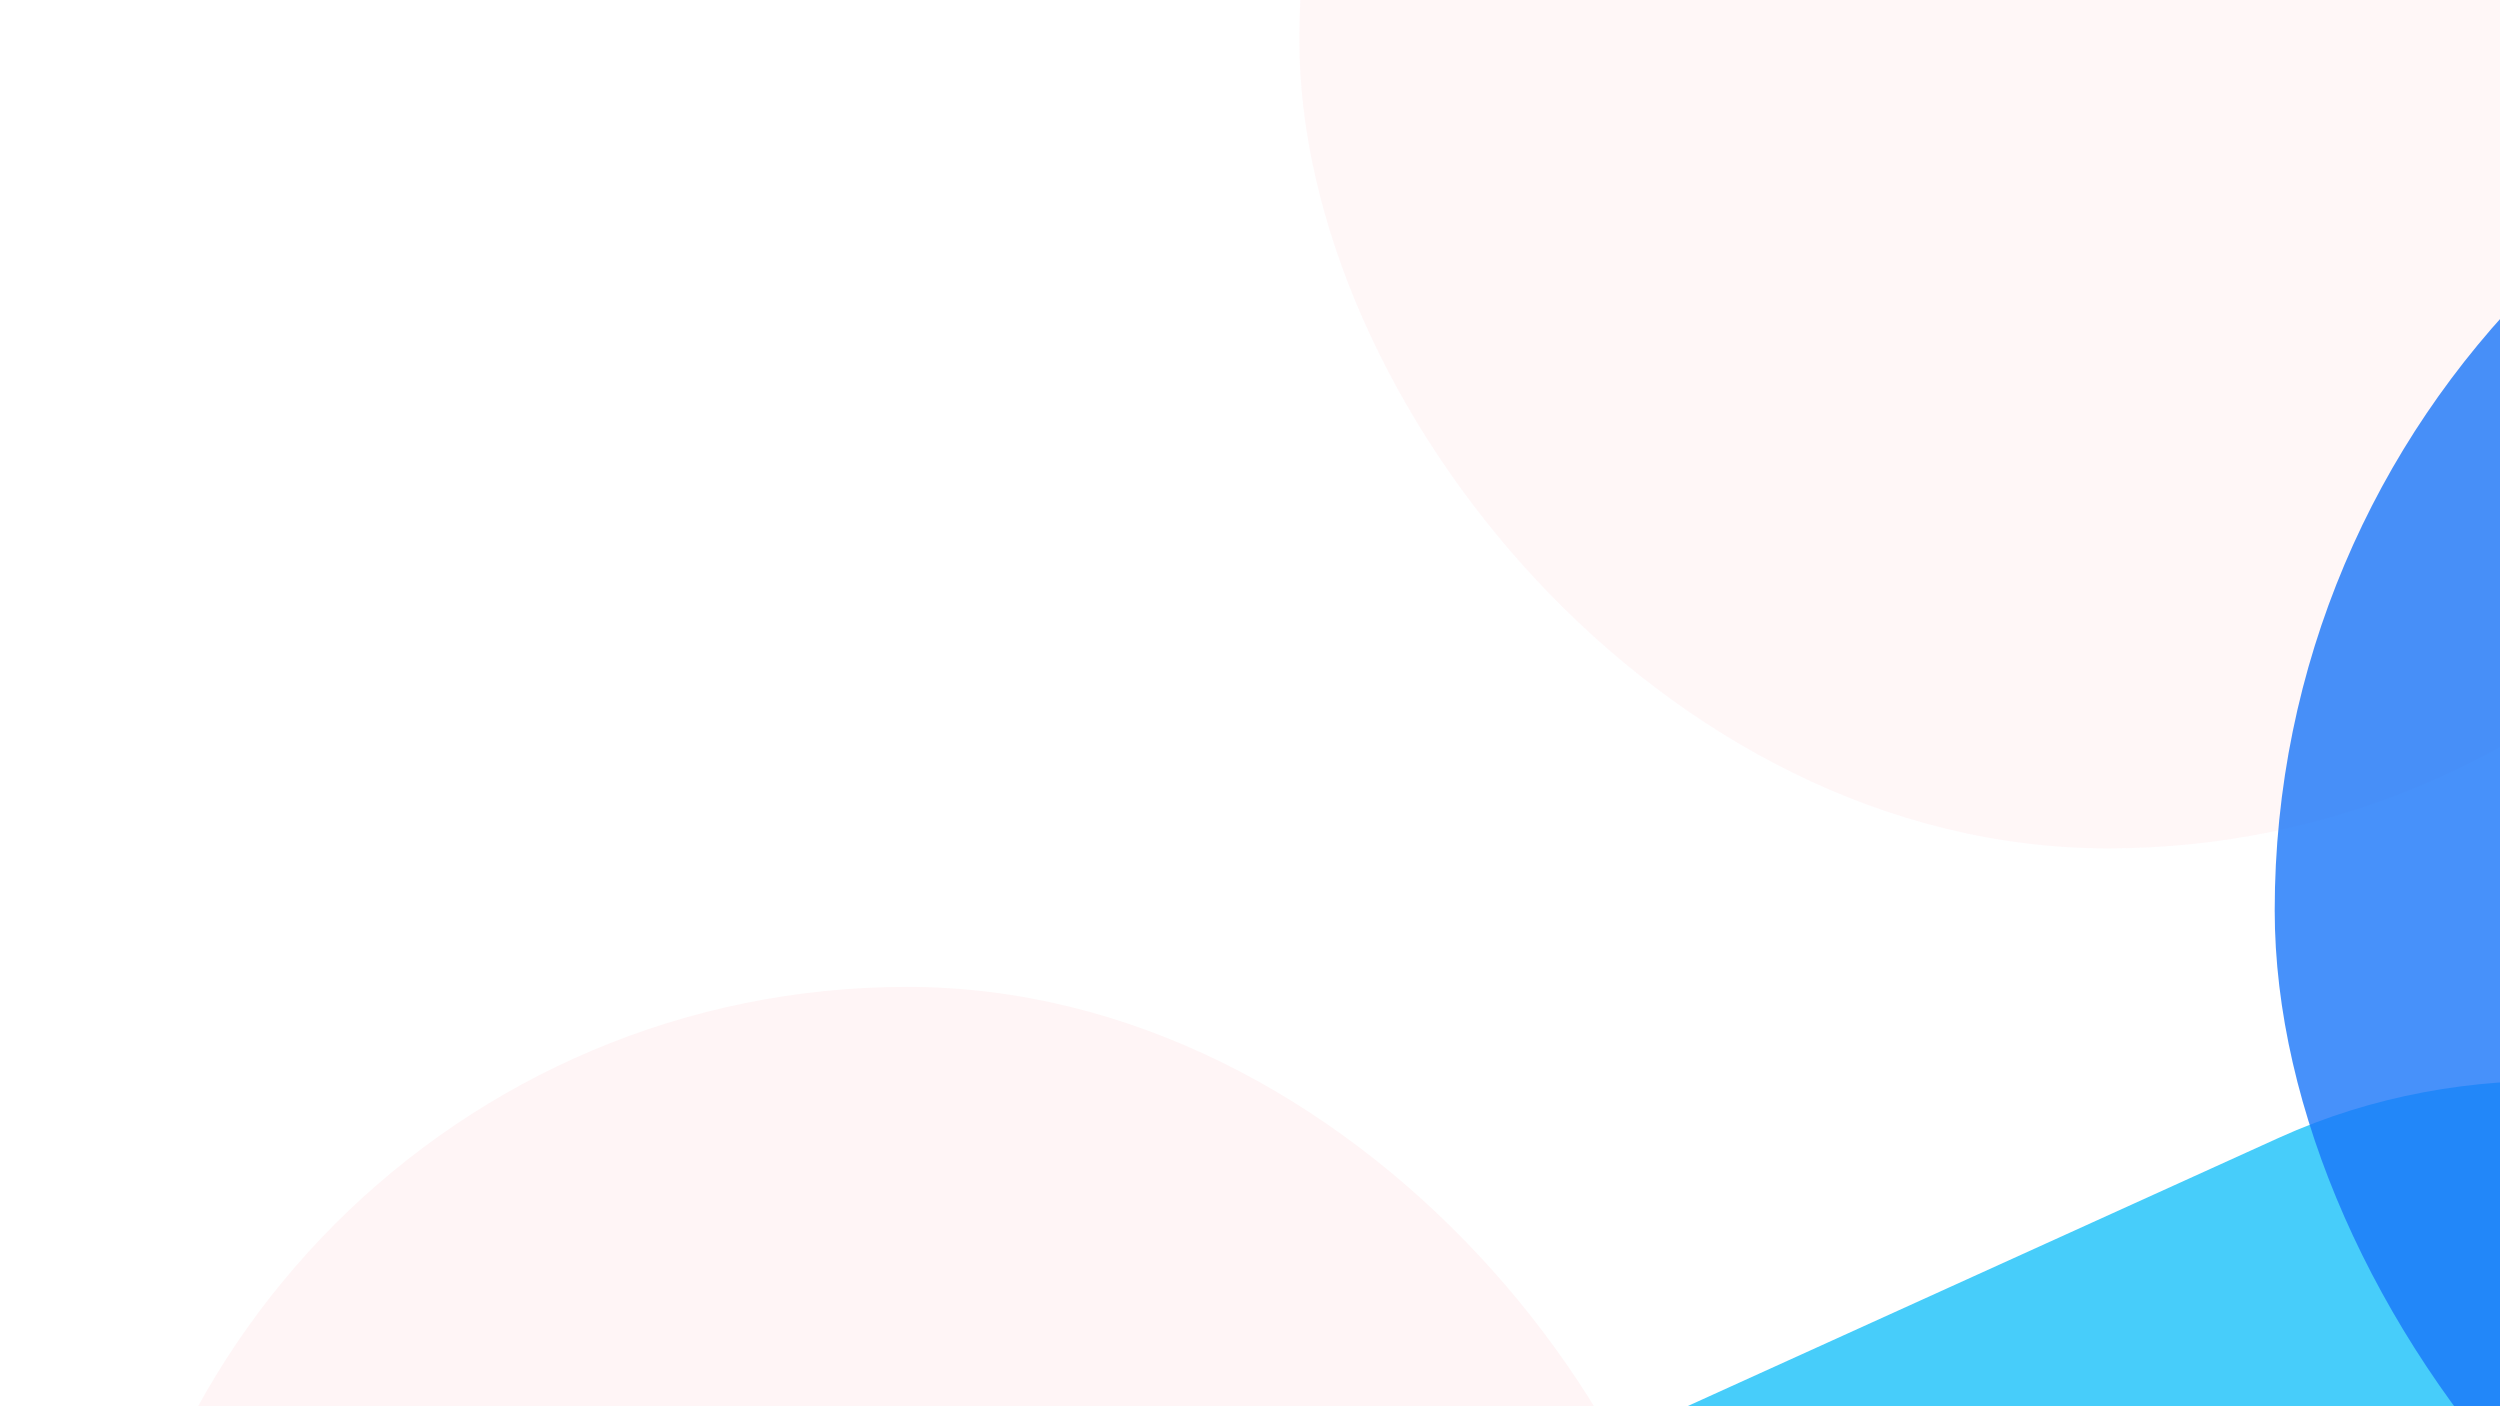 <svg viewBox="0 0 1920 1080" fill="none" xmlns="http://www.w3.org/2000/svg">
<g filter="url(#filter0_f_1_22)">
<rect x="-292.925" y="-196.988" width="862.545" height="762.969" rx="381.484" fill="white"/>
</g>
<g opacity="0.8" filter="url(#filter1_f_1_22)">
<rect x="997.869" y="-590.555" width="1242.13" height="1242.13" rx="621.066" fill="#FFE3E7" fill-opacity="0.36"/>
</g>
<g opacity="0.8" filter="url(#filter2_f_1_22)">
<rect x="692.456" y="1353.81" width="1736.11" height="1149.13" rx="574.564" transform="rotate(-24.408 692.456 1353.81)" fill="#19C1F9"/>
</g>
<g opacity="0.8" filter="url(#filter3_f_1_22)">
<rect x="1746.97" y="16.649" width="1365.08" height="1365.08" rx="682.542" fill="#1976F9"/>
</g>
<g filter="url(#filter4_f_1_22)">
<rect x="75.555" y="757.934" width="1242.13" height="1242.13" rx="621.066" fill="#FFE3E7" fill-opacity="0.36"/>
</g>
<defs>
<filter id="filter0_f_1_22" x="-1125.32" y="-1029.39" width="2527.35" height="2427.77" filterUnits="userSpaceOnUse" color-interpolation-filters="sRGB">
<feFlood flood-opacity="0" result="BackgroundImageFix"/>
<feBlend mode="normal" in="SourceGraphic" in2="BackgroundImageFix" result="shape"/>
<feGaussianBlur stdDeviation="416.2" result="effect1_foregroundBlur_1_22"/>
</filter>
<filter id="filter1_f_1_22" x="-2.131" y="-1590.55" width="3242.13" height="3242.13" filterUnits="userSpaceOnUse" color-interpolation-filters="sRGB">
<feFlood flood-opacity="0" result="BackgroundImageFix"/>
<feBlend mode="normal" in="SourceGraphic" in2="BackgroundImageFix" result="shape"/>
<feGaussianBlur stdDeviation="500" result="effect1_foregroundBlur_1_22"/>
</filter>
<filter id="filter2_f_1_22" x="-121.606" y="-177.679" width="3683.93" height="3391.97" filterUnits="userSpaceOnUse" color-interpolation-filters="sRGB">
<feFlood flood-opacity="0" result="BackgroundImageFix"/>
<feBlend mode="normal" in="SourceGraphic" in2="BackgroundImageFix" result="shape"/>
<feGaussianBlur stdDeviation="500" result="effect1_foregroundBlur_1_22"/>
</filter>
<filter id="filter3_f_1_22" x="746.97" y="-983.351" width="3365.08" height="3365.08" filterUnits="userSpaceOnUse" color-interpolation-filters="sRGB">
<feFlood flood-opacity="0" result="BackgroundImageFix"/>
<feBlend mode="normal" in="SourceGraphic" in2="BackgroundImageFix" result="shape"/>
<feGaussianBlur stdDeviation="500" result="effect1_foregroundBlur_1_22"/>
</filter>
<filter id="filter4_f_1_22" x="-924.445" y="-242.066" width="3242.13" height="3242.13" filterUnits="userSpaceOnUse" color-interpolation-filters="sRGB">
<feFlood flood-opacity="0" result="BackgroundImageFix"/>
<feBlend mode="normal" in="SourceGraphic" in2="BackgroundImageFix" result="shape"/>
<feGaussianBlur stdDeviation="500" result="effect1_foregroundBlur_1_22"/>
</filter>
</defs>
</svg>
